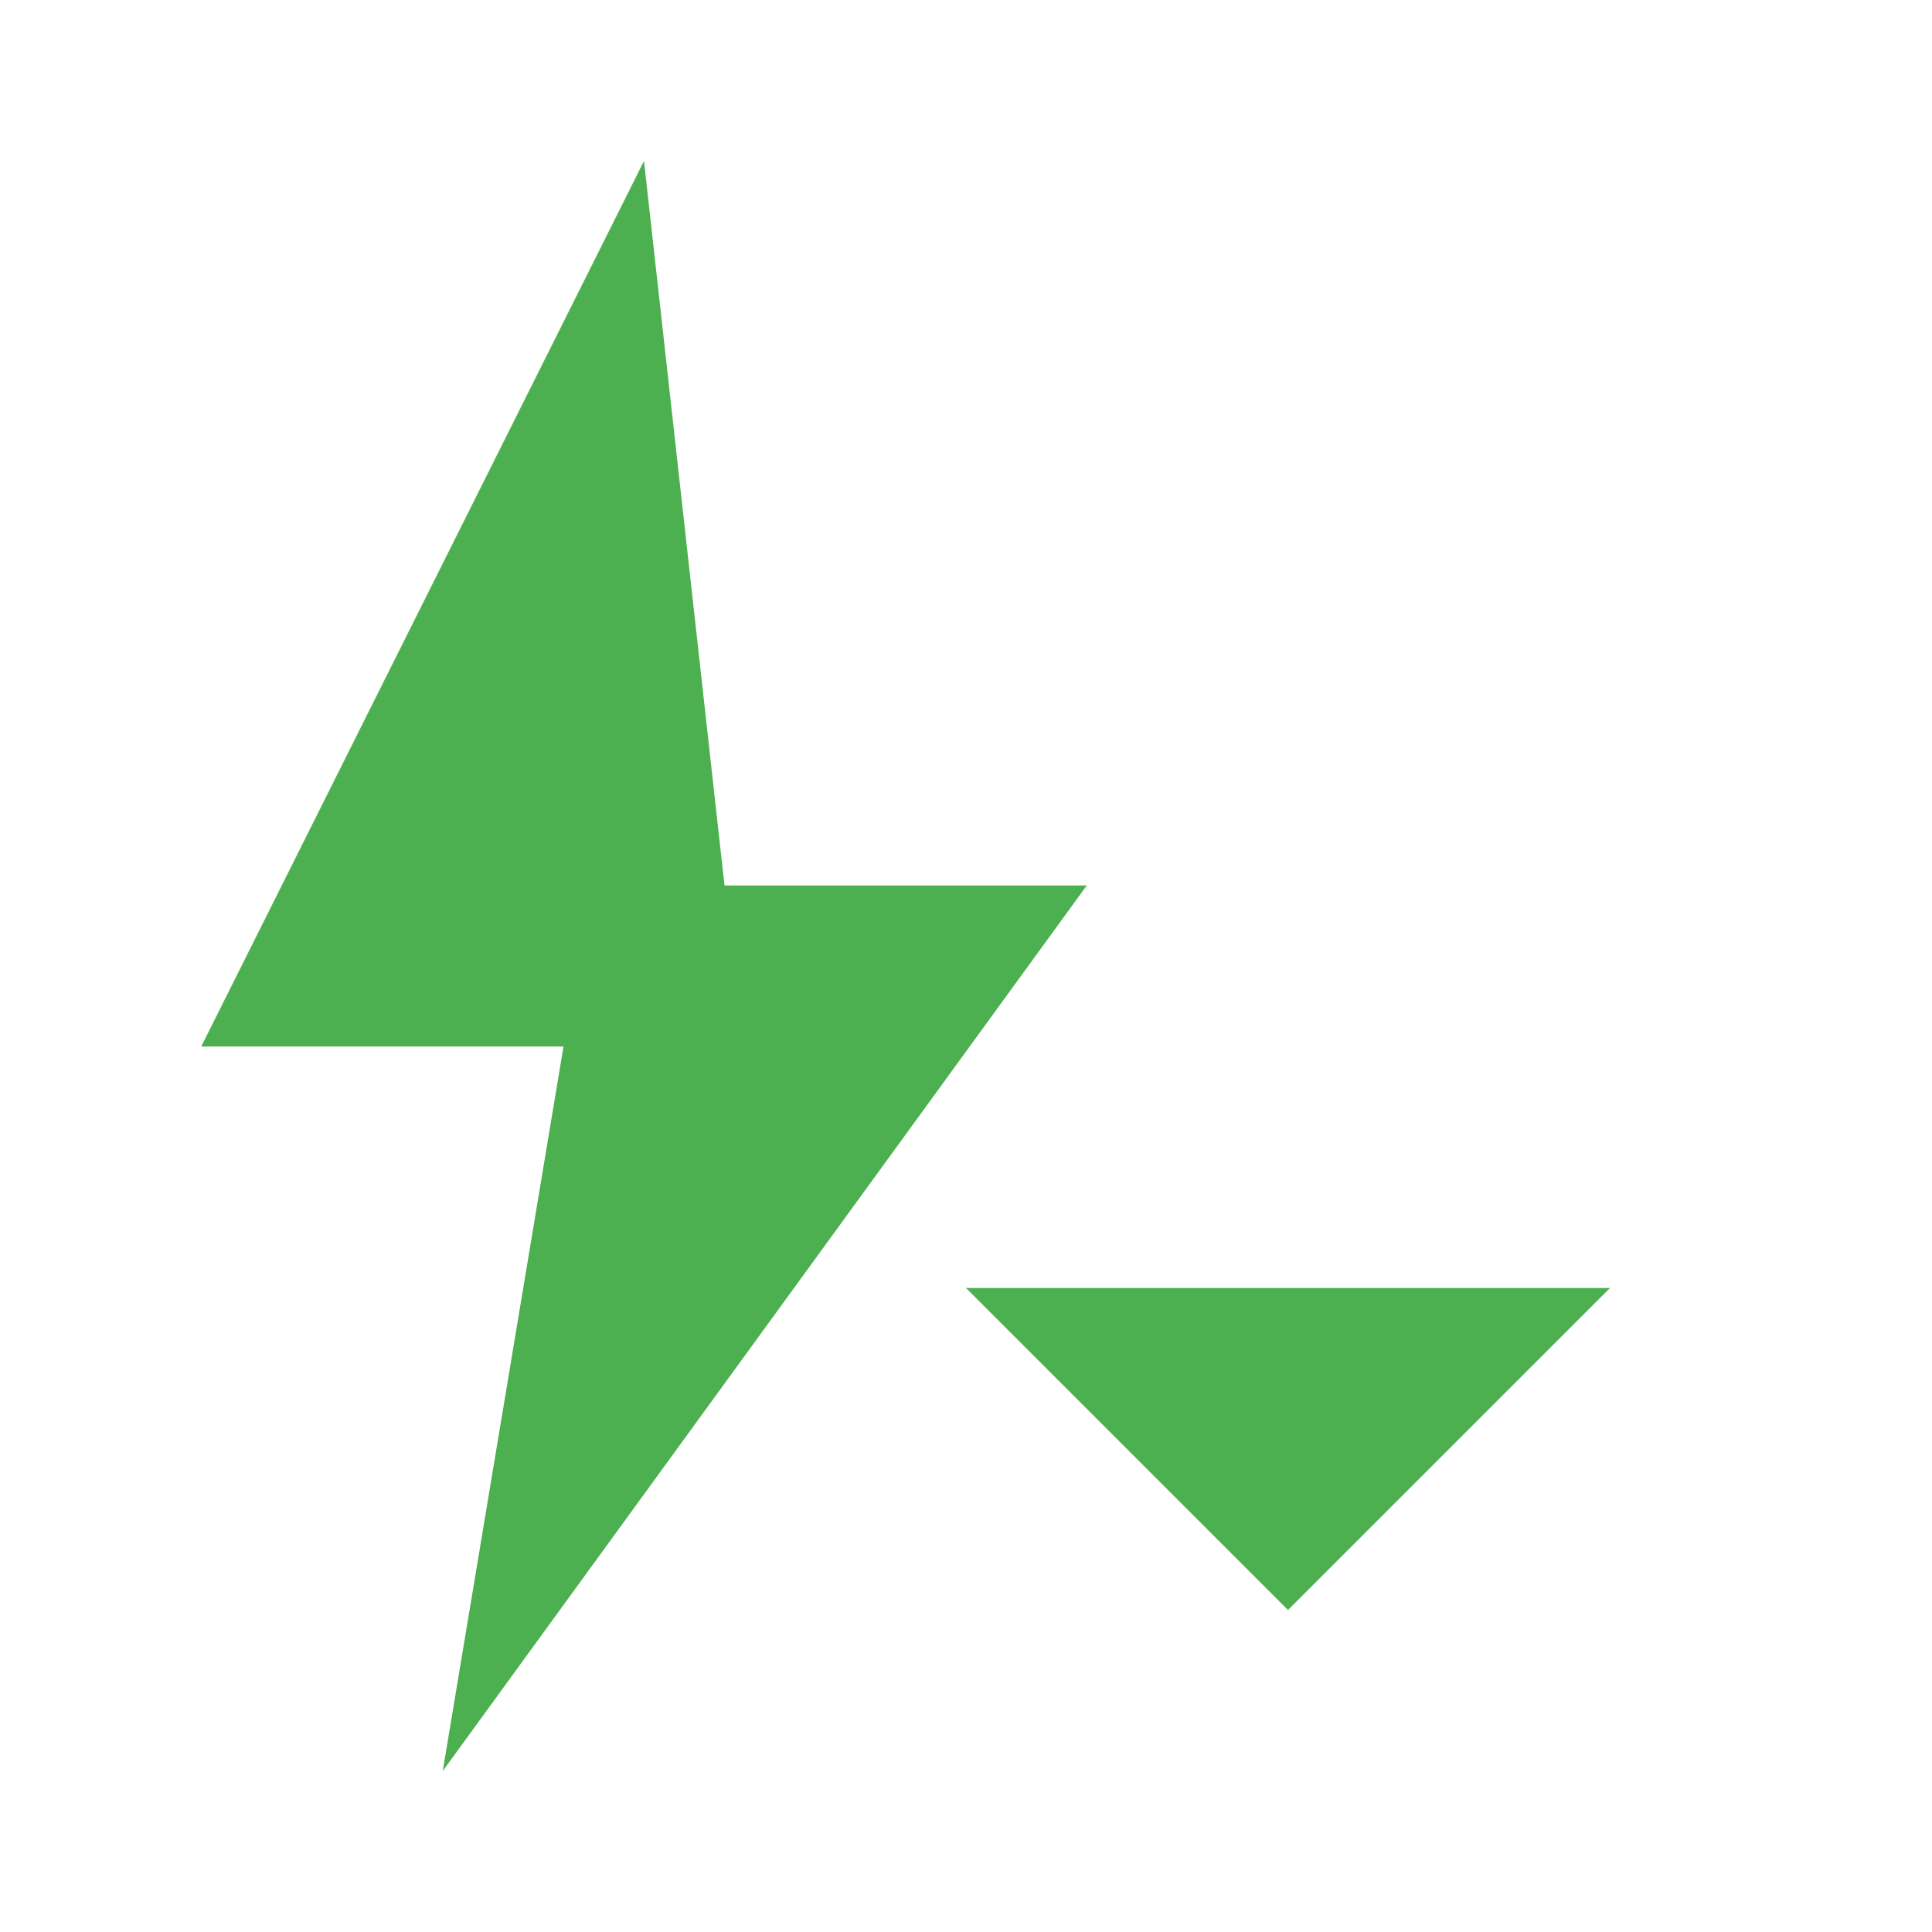 <svg xmlns="http://www.w3.org/2000/svg" width="64" height="64" viewBox="0 0 24 24">
  <g>
    <!-- Lightning Bolt -->
    <path fill="#4CAF50" d="M8 2L2.5 13h4.5l-1.5 9L13.5 11H9L8 2z"/>
    <!-- Downward Arrow -->
    <path fill="#4CAF50" d="M20 16l-4 4-4-4h8z"/>
  </g>
</svg>
